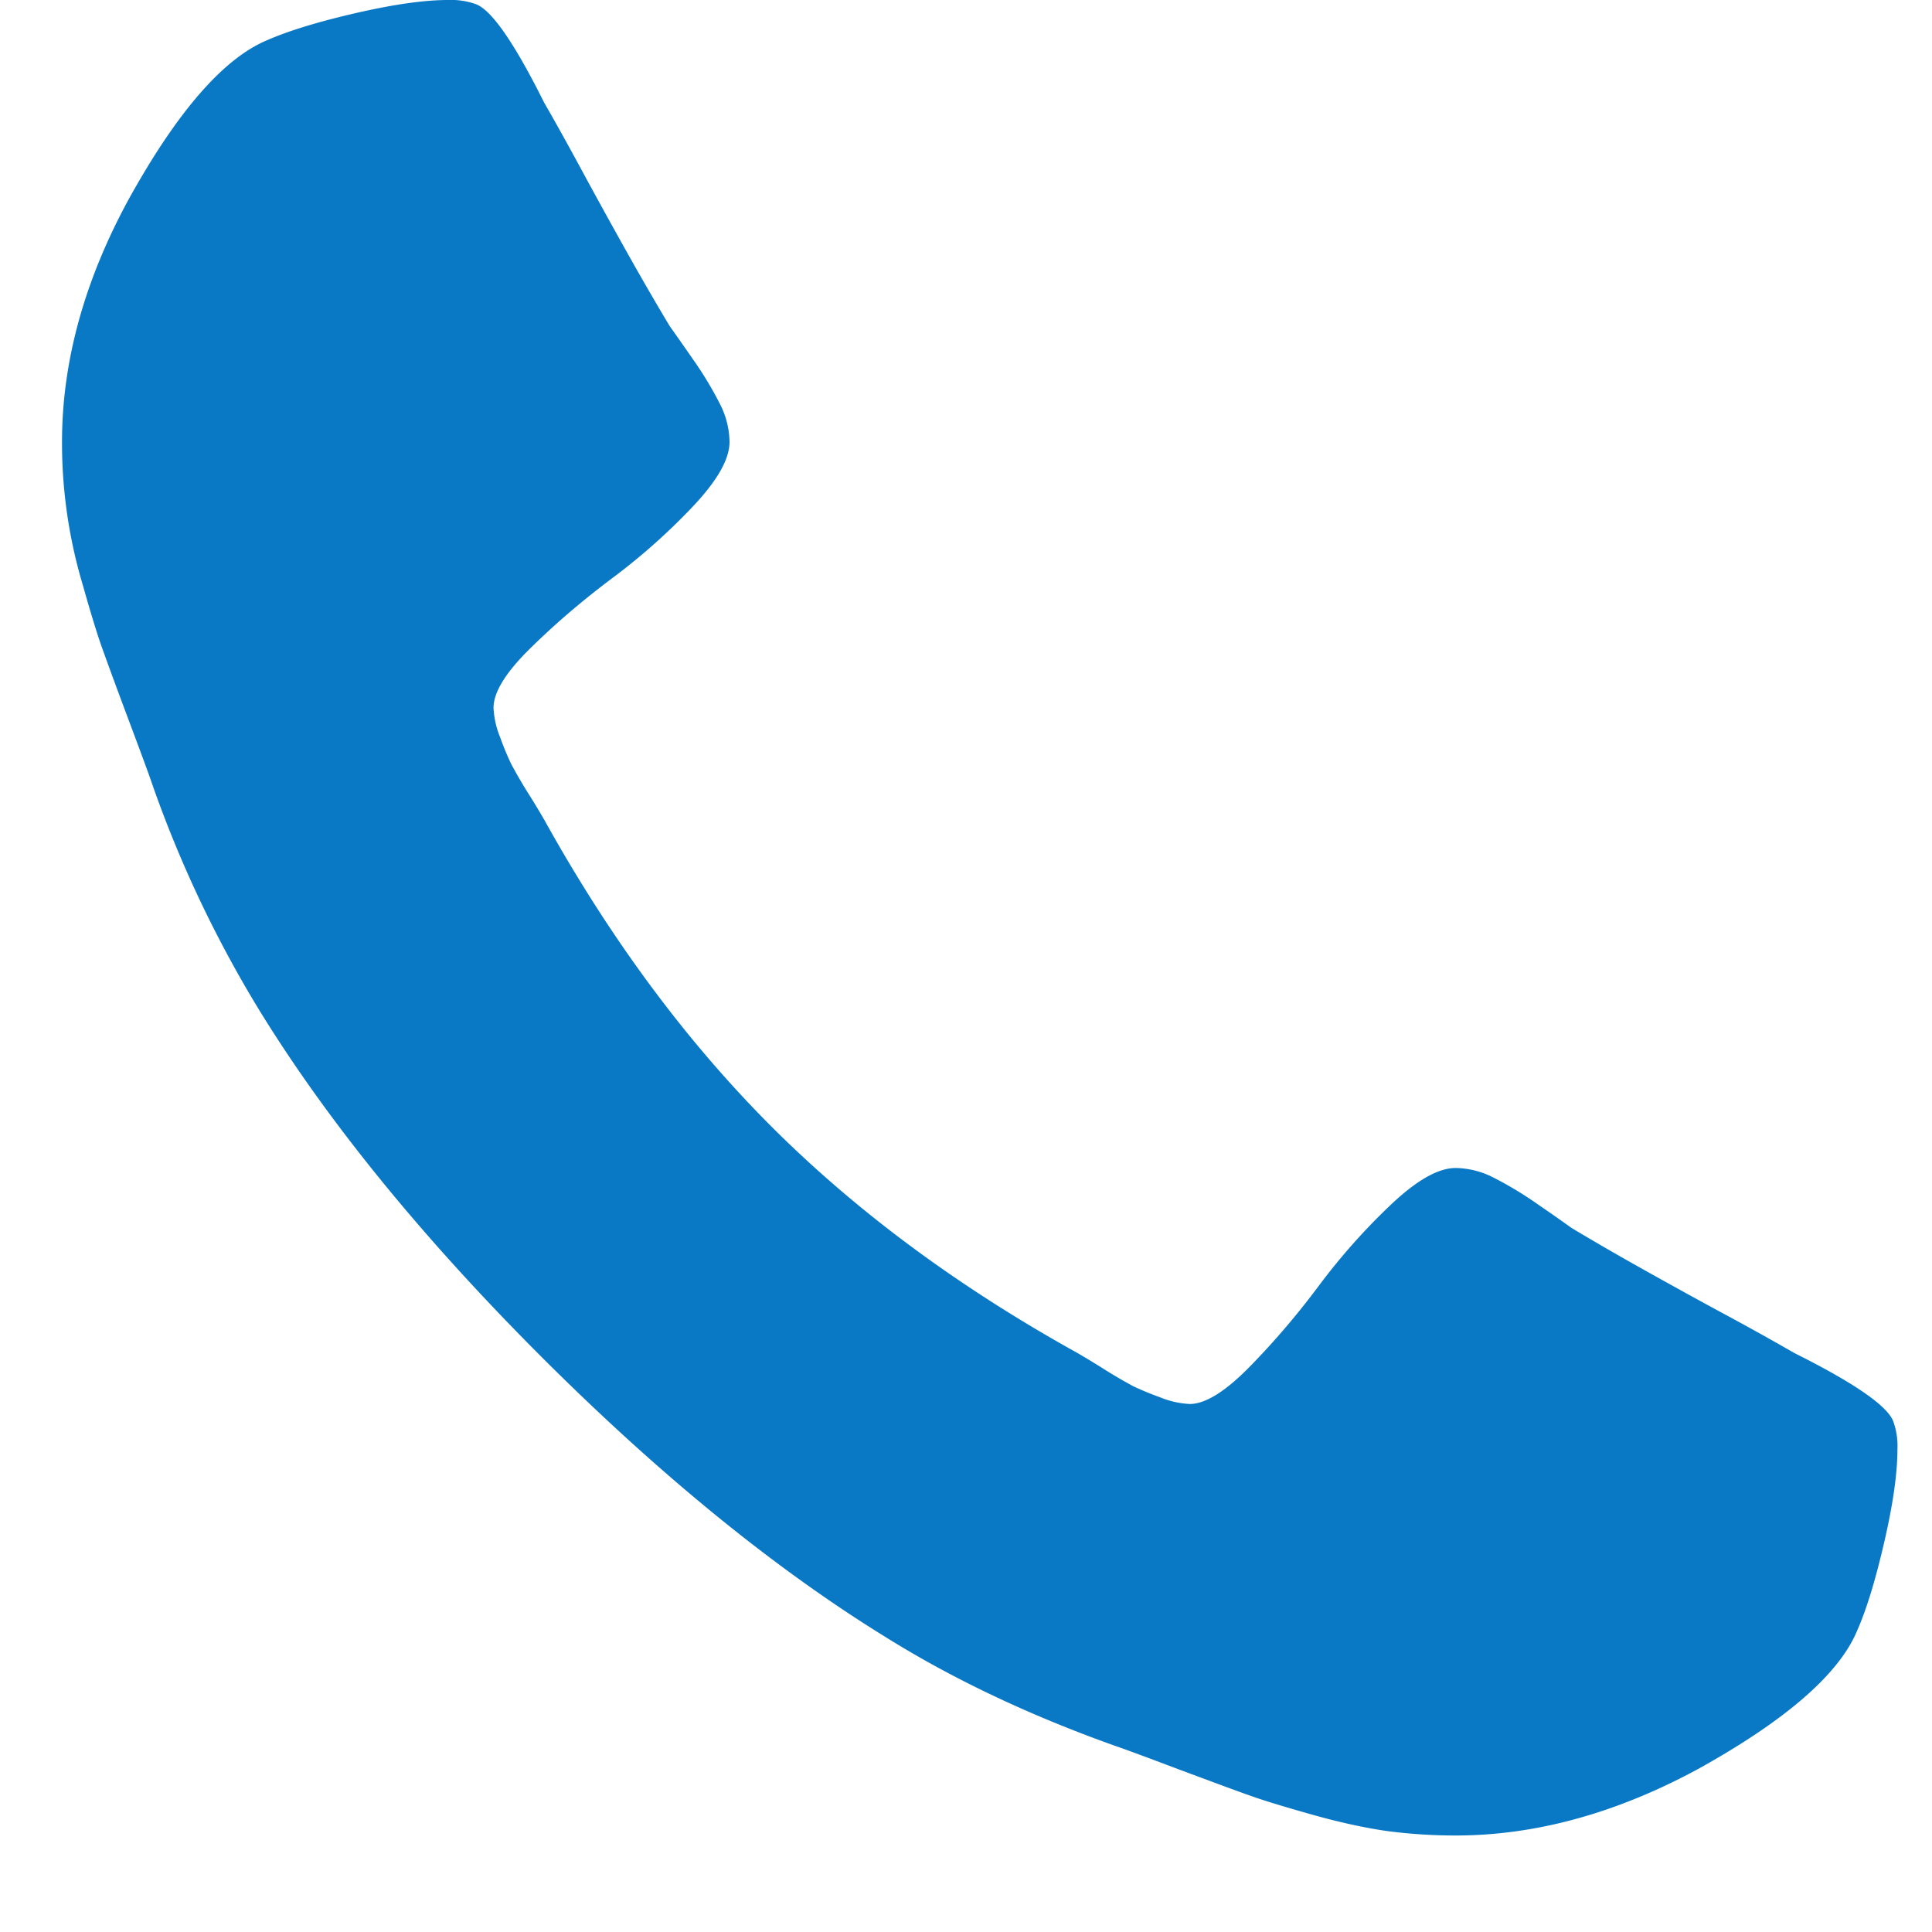 <svg width="20" height="20" fill="none" xmlns="http://www.w3.org/2000/svg"><path d="M19.602 14.722c-.054-.162-.396-.4-1.026-.715a29.9 29.9 0 00-.728-.405c-.315-.17-.6-.328-.857-.472a28.584 28.584 0 01-.722-.418 17.559 17.559 0 00-.337-.236 3.786 3.786 0 00-.48-.29.882.882 0 00-.384-.095c-.18 0-.405.128-.675.385-.27.256-.517.535-.742.836-.225.302-.463.58-.715.837-.252.257-.459.385-.62.385a.92.92 0 01-.304-.068 3.138 3.138 0 01-.277-.114 5.04 5.04 0 01-.324-.19 8.285 8.285 0 00-.256-.155c-1.233-.684-2.29-1.466-3.172-2.348-.881-.882-1.664-1.939-2.348-3.171a7.809 7.809 0 00-.155-.257 4.862 4.862 0 01-.189-.324 2.923 2.923 0 01-.114-.276.913.913 0 01-.068-.304c0-.162.128-.369.385-.62.256-.252.535-.49.836-.716a6.5 6.5 0 00.837-.742c.256-.27.385-.494.385-.674a.881.881 0 00-.095-.385 3.75 3.75 0 00-.29-.48c-.13-.188-.21-.3-.236-.337a29.615 29.615 0 01-.418-.721 68.061 68.061 0 01-.473-.857c-.17-.315-.306-.558-.405-.729C5.321.436 5.082.094 4.92.041A.756.756 0 004.637 0c-.243 0-.56.045-.952.135-.391.09-.699.184-.924.283-.45.19-.927.738-1.43 1.647-.46.845-.689 1.682-.689 2.51a5.133 5.133 0 00.216 1.484c.081.288.147.502.196.64.05.14.141.39.276.75.135.36.216.58.243.661a12.28 12.28 0 001.12 2.362c.71 1.151 1.68 2.341 2.908 3.57 1.228 1.227 2.418 2.197 3.57 2.907.692.432 1.48.805 2.361 1.12.081.027.302.108.661.244.36.134.61.227.75.276.139.05.353.115.64.196.288.081.547.137.776.17.23.03.466.046.709.046.827 0 1.664-.23 2.51-.688.908-.504 1.457-.98 1.646-1.43.1-.226.193-.534.283-.925.09-.391.135-.708.135-.951a.753.753 0 00-.04-.285z" fill="#0979C6"/></svg>